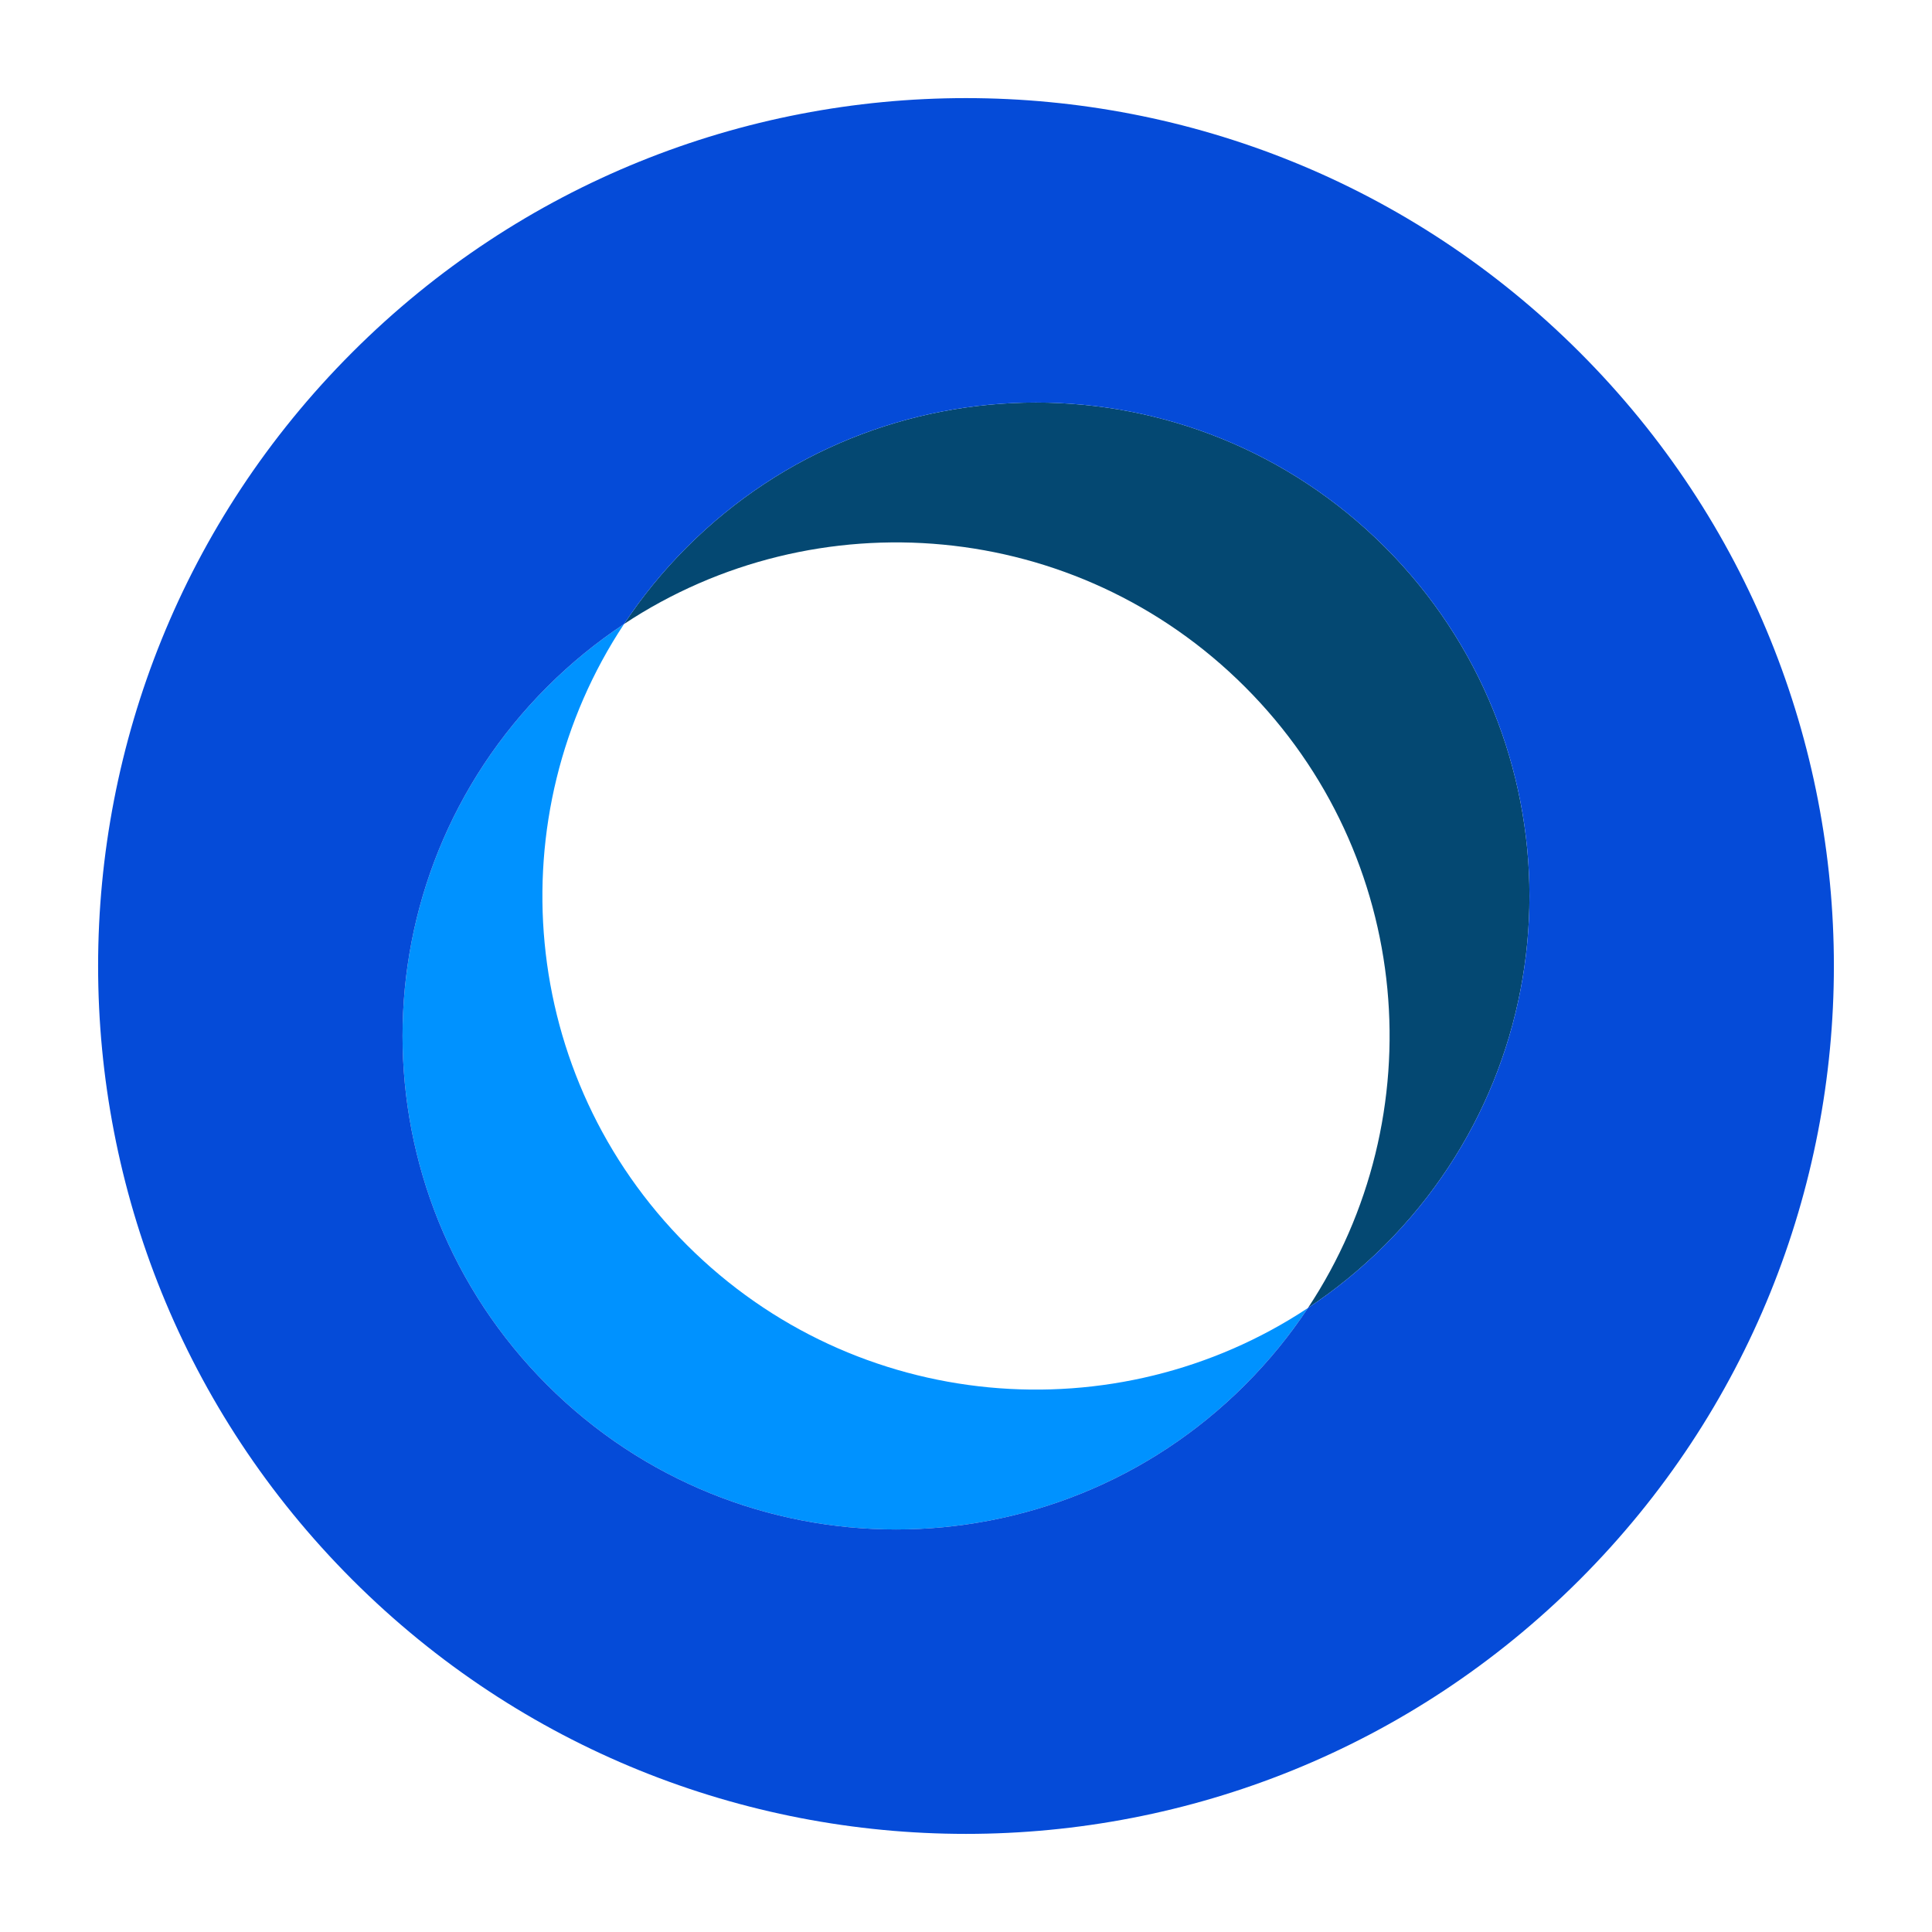 <?xml version="1.0" encoding="utf-8"?>
<!-- Generator: Adobe Illustrator 22.0.1, SVG Export Plug-In . SVG Version: 6.00 Build 0)  -->
<svg version="1.1" id="Layer_1" xmlns="http://www.w3.org/2000/svg" xmlns:xlink="http://www.w3.org/1999/xlink" x="0px" y="0px"
	 viewBox="0 0 512 512" enable-background="new 0 0 512 512" xml:space="preserve">
<g>
	<path fill="#044872" d="M182.048,144.986c-6.347,6.347-11.903,13.184-16.673,20.389c50.779-33.614,119.847-28.058,164.577,16.673
		s50.287,113.798,16.673,164.577c7.205-4.769,14.042-10.326,20.389-16.673c51.077-51.077,51.077-133.889,0-184.966
		S233.125,93.909,182.048,144.986z"/>
	<path fill="#0092FF" d="M182.048,329.952c-44.73-44.73-50.287-113.798-16.673-164.577c-7.205,4.769-14.042,10.326-20.389,16.673
		c-51.077,51.077-51.077,133.889,0,184.966s133.889,51.077,184.966,0c6.347-6.347,11.903-13.184,16.673-20.389
		C295.846,380.239,226.778,374.682,182.048,329.952z"/>
	<path fill="#054BD8" d="M93.365,93.365c-89.821,89.821-89.821,235.449,0,325.269s235.449,89.821,325.269,0
		s89.821-235.449,0-325.269S183.186,3.545,93.365,93.365z M367.014,329.952c-6.347,6.347-13.184,11.903-20.389,16.673
		c-4.769,7.205-10.326,14.042-16.673,20.389c-51.077,51.077-133.889,51.077-184.966,0s-51.077-133.889,0-184.966
		c6.347-6.347,13.184-11.903,20.389-16.673c4.769-7.205,10.326-14.042,16.673-20.389c51.077-51.077,133.889-51.077,184.966,0
		S418.091,278.875,367.014,329.952z"/>
</g>
</svg>
